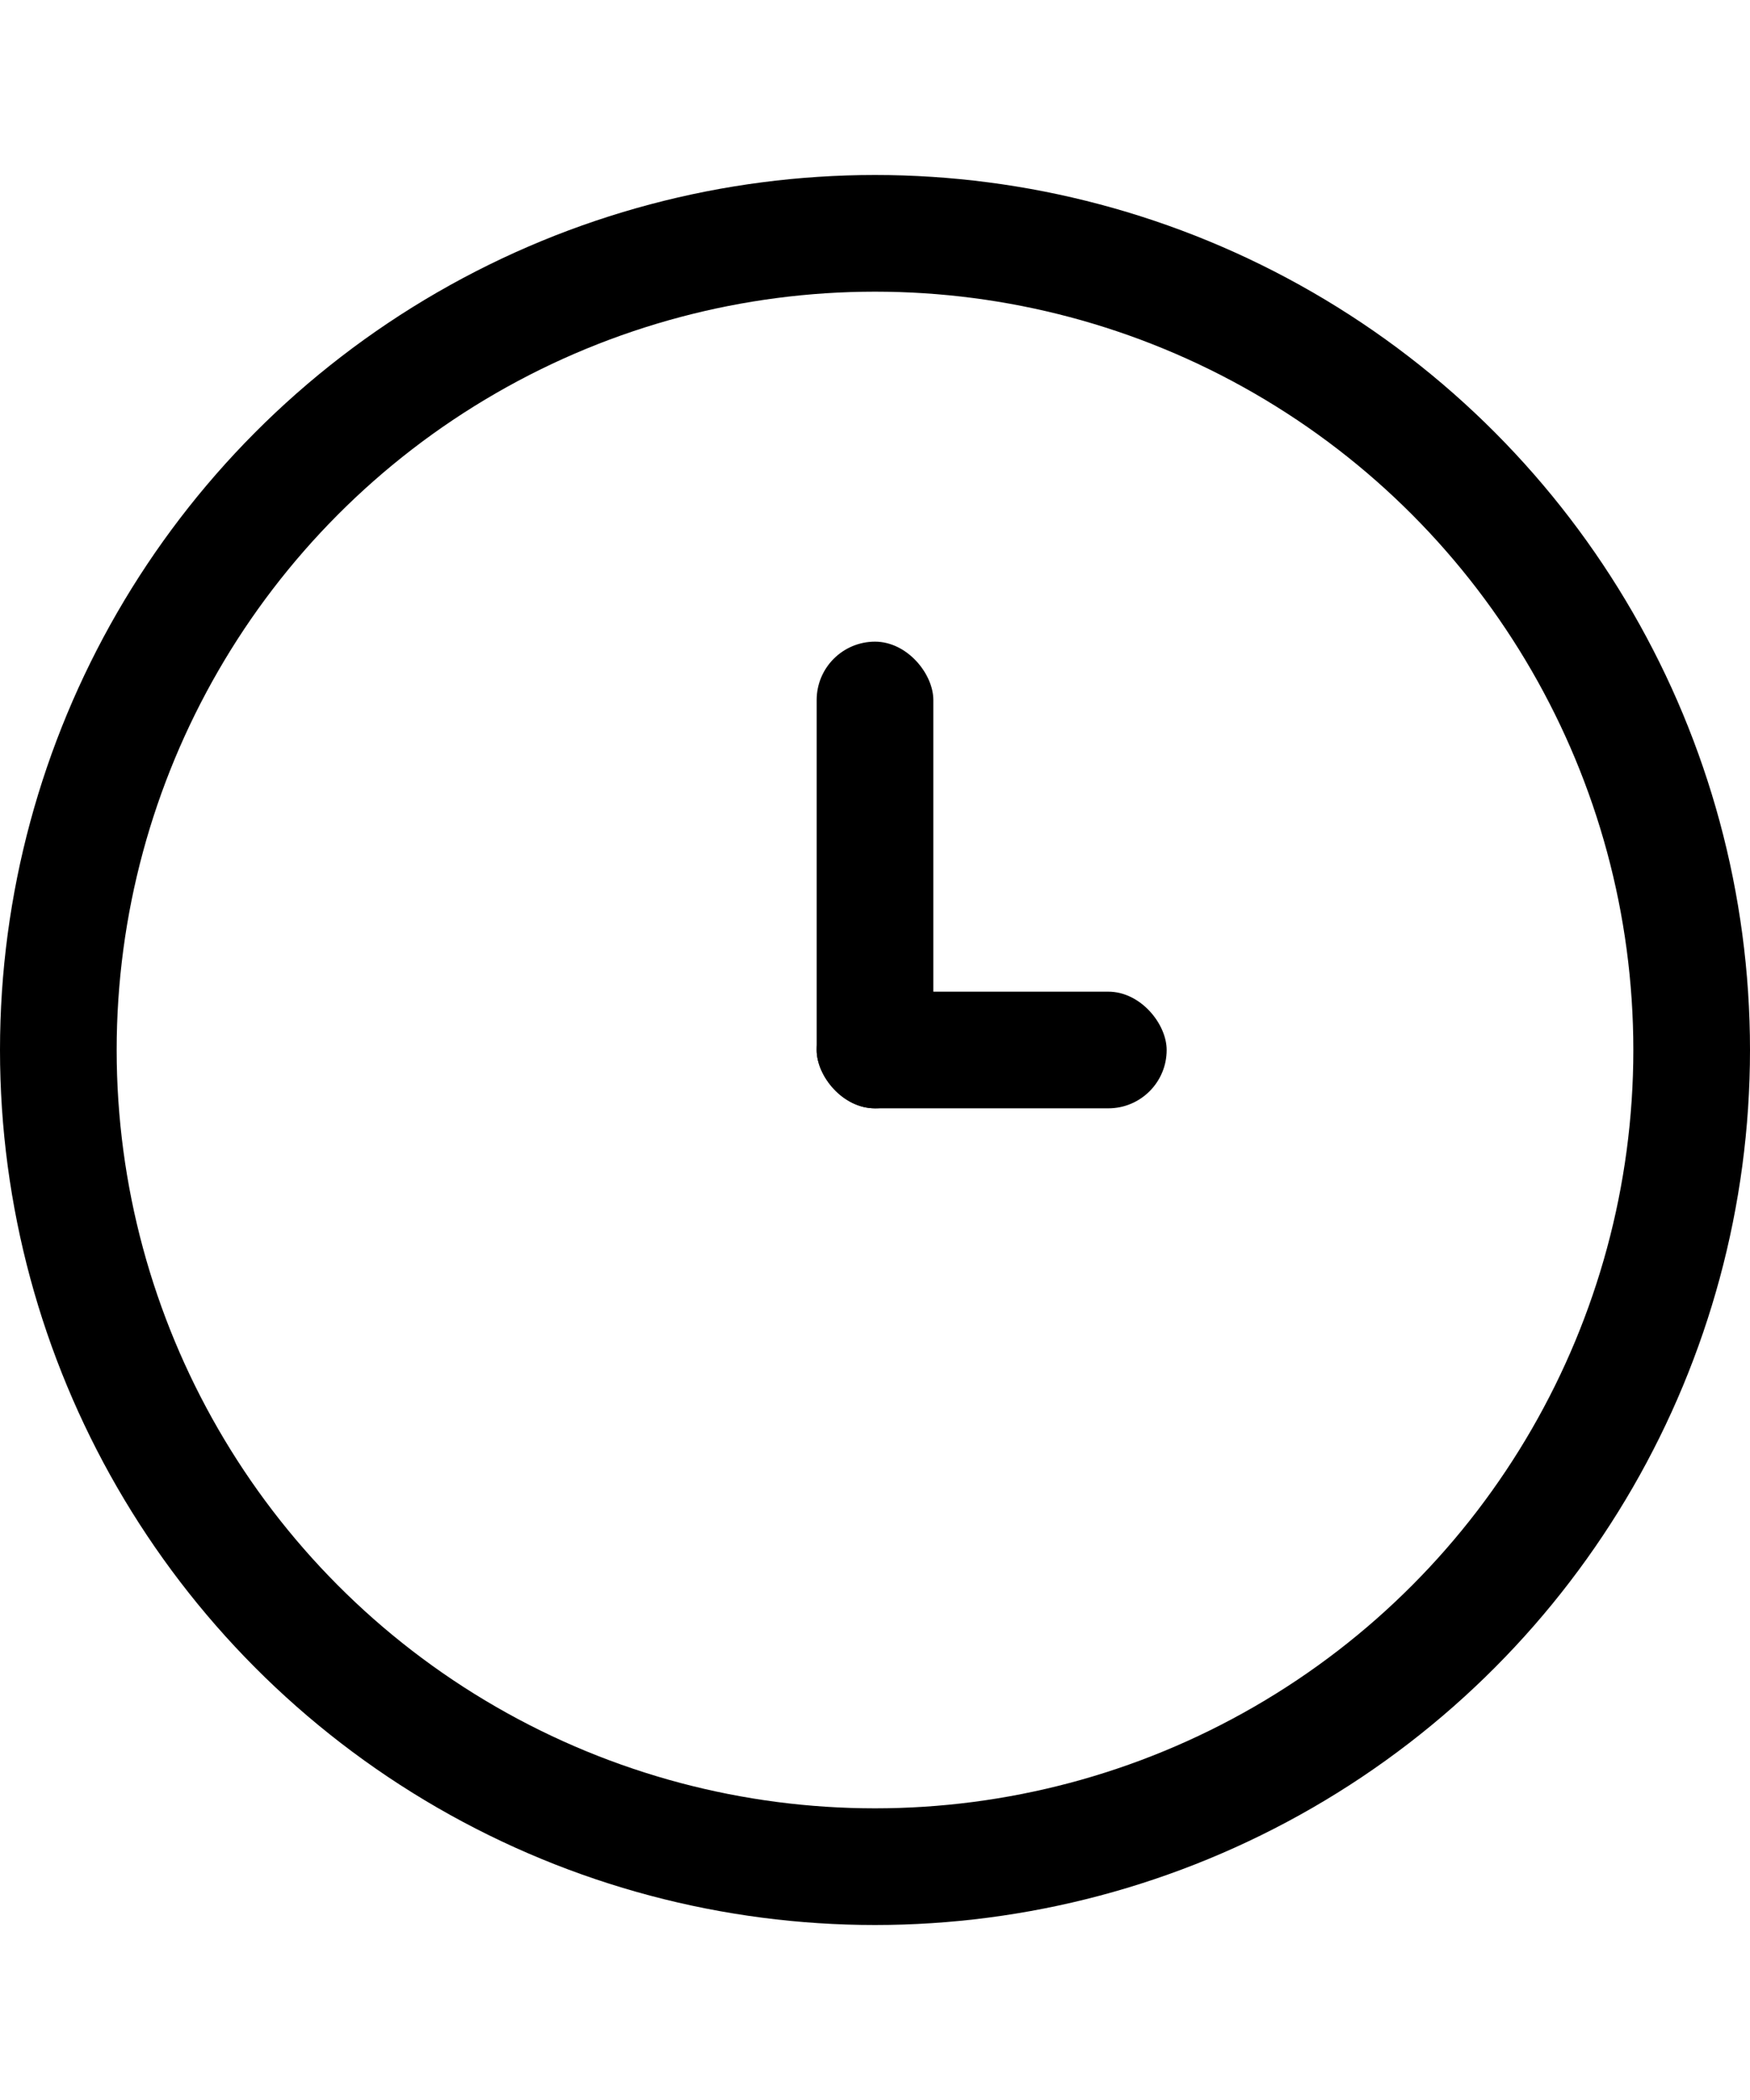 <svg width="15" height="18" viewBox="0 0 15 15" fill="none"><rect x="7" y="4" width="1" height="4" rx=".5" fill="currentColor"></rect> <rect x="7" y="7" width="3" height="1" rx=".5" fill="currentColor"></rect><circle cx="7.5" cy="7.5" r="7" stroke="currentColor"></circle></svg>